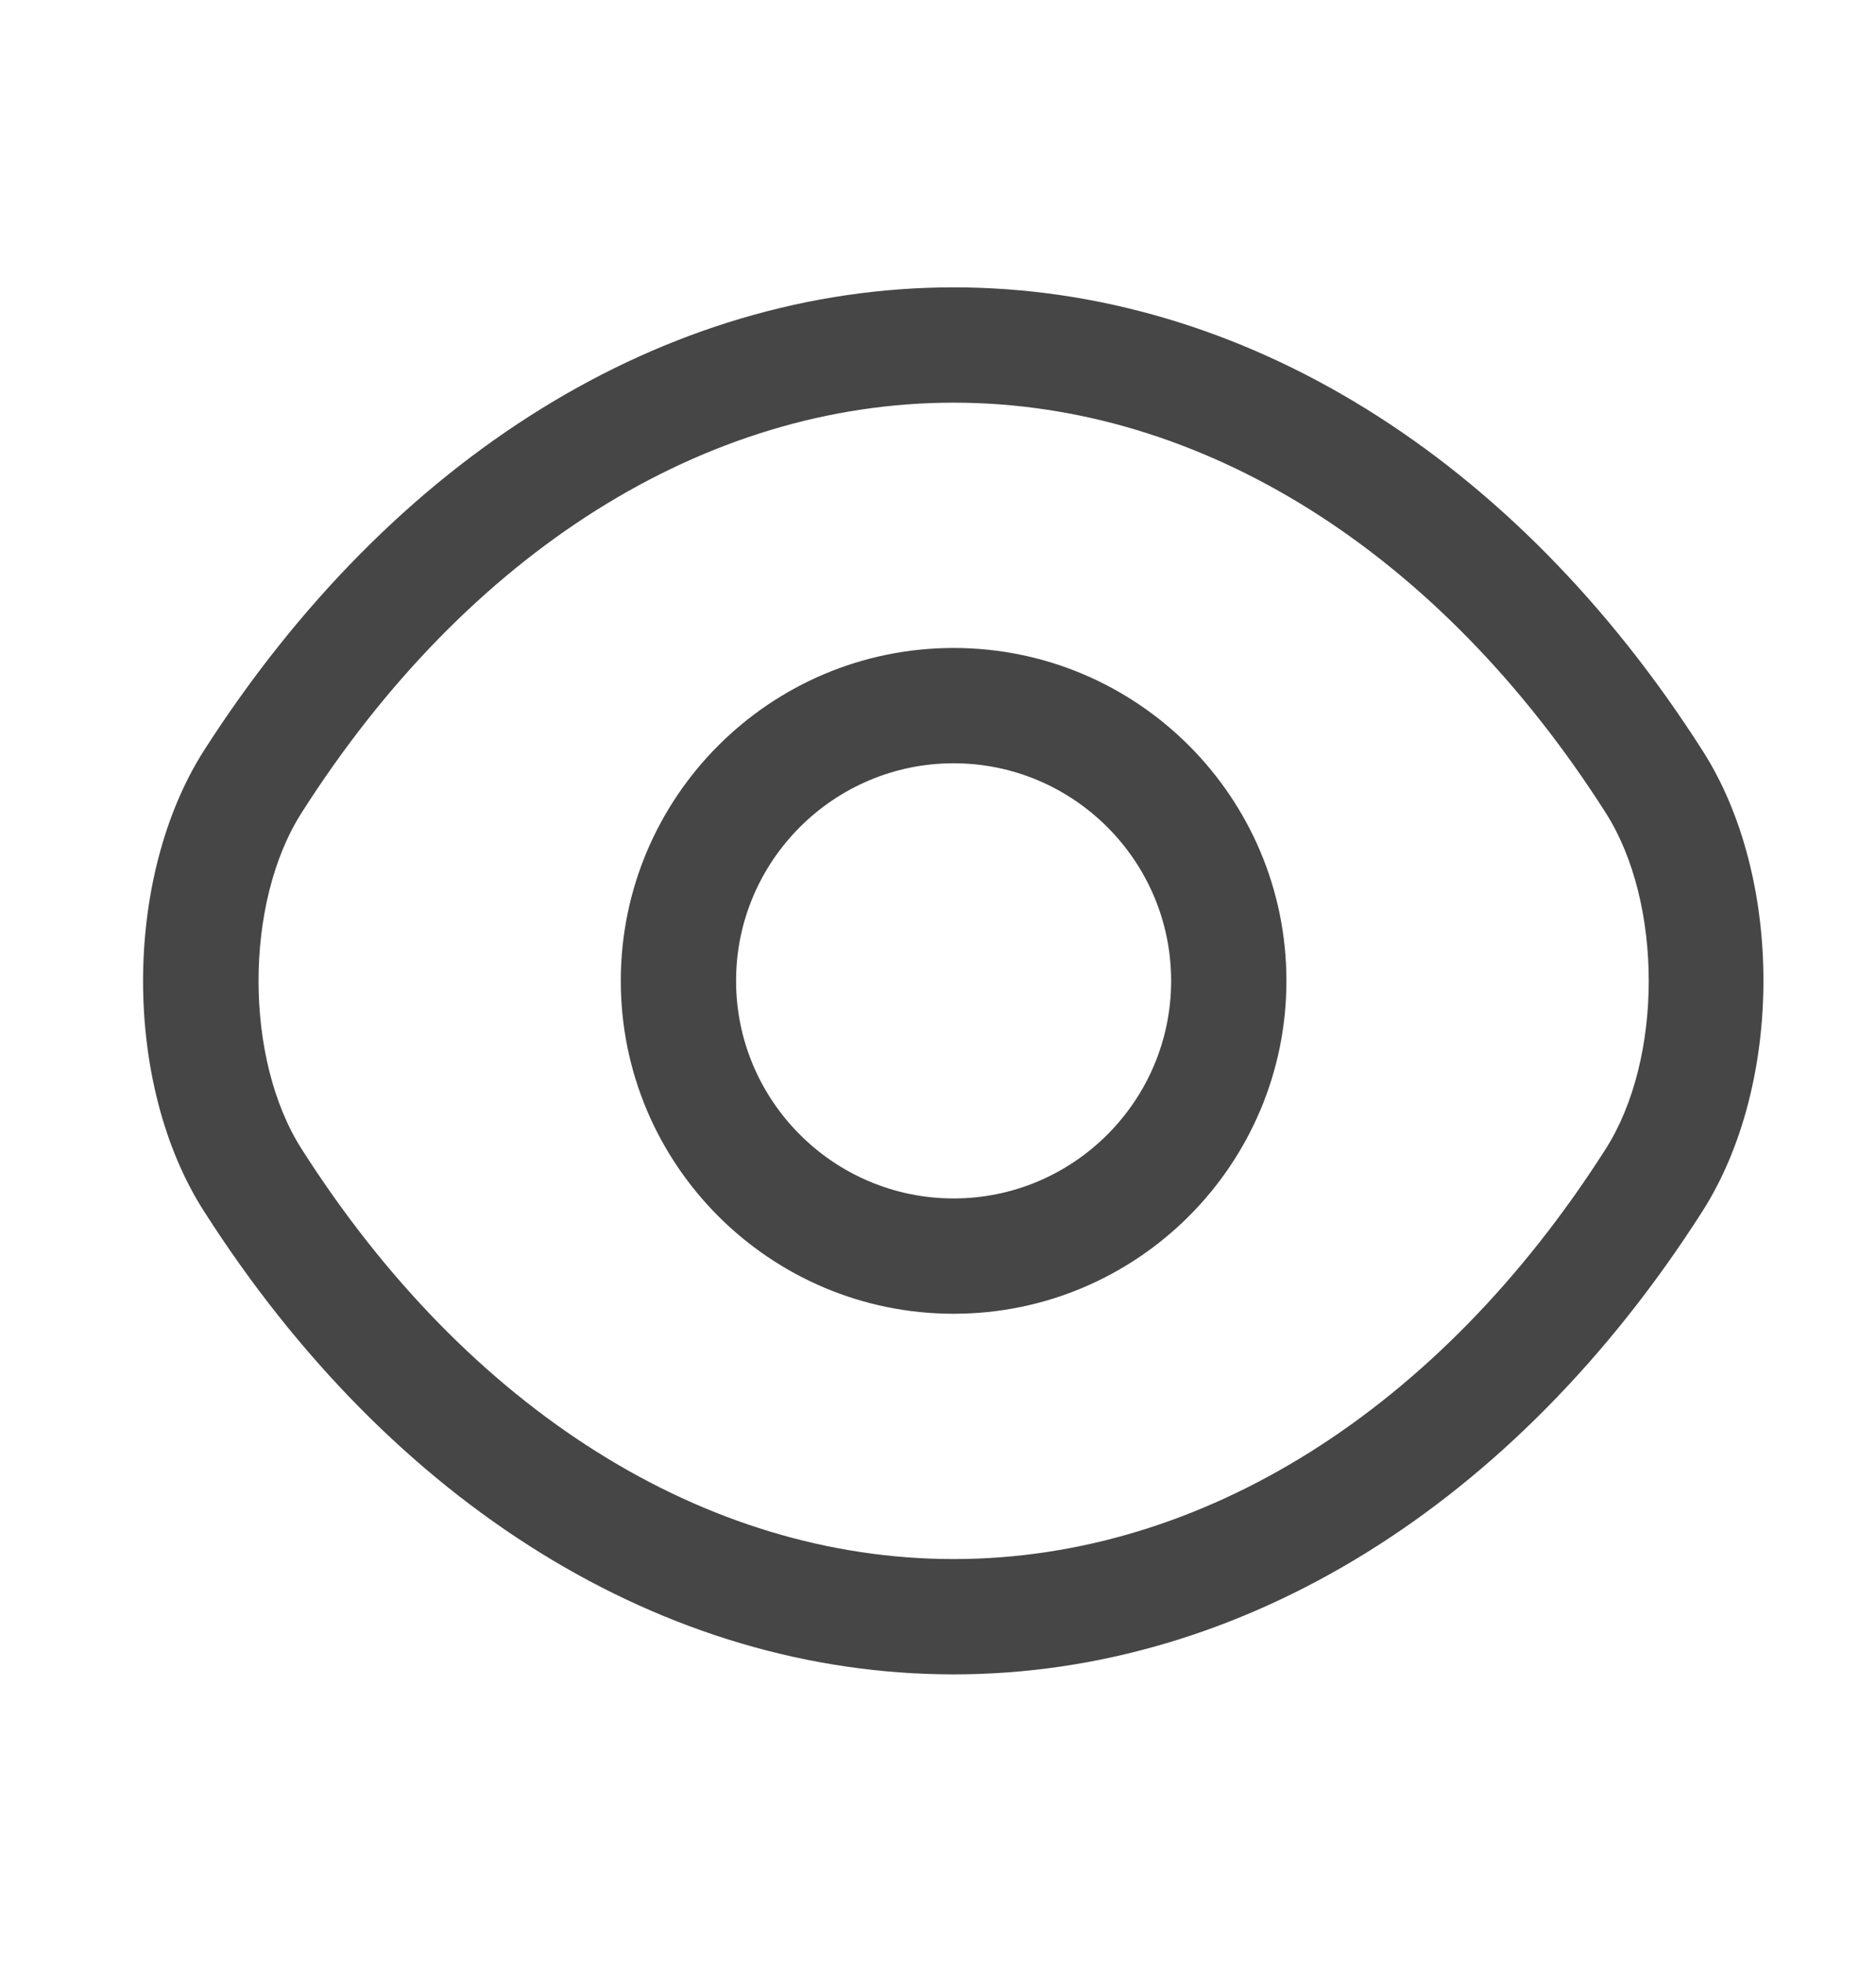 <svg width="22" height="23" viewBox="0 0 22 23" fill="none" xmlns="http://www.w3.org/2000/svg">
<path d="M11.183 15.403C9.029 15.403 7.28 13.654 7.28 11.5C7.28 9.346 9.029 7.597 11.183 7.597C13.337 7.597 15.086 9.346 15.086 11.5C15.086 13.654 13.337 15.403 11.183 15.403ZM11.183 8.949C9.777 8.949 8.632 10.094 8.632 11.5C8.632 12.906 9.777 14.051 11.183 14.051C12.589 14.051 13.734 12.906 13.734 11.5C13.734 10.094 12.589 8.949 11.183 8.949Z" fill="#464646"/>
<path d="M11.183 19.631C7.794 19.631 4.594 17.648 2.394 14.204C1.439 12.717 1.439 10.292 2.394 8.796C4.603 5.352 7.803 3.369 11.183 3.369C14.564 3.369 17.764 5.352 19.963 8.796C20.919 10.283 20.919 12.708 19.963 14.204C17.764 17.648 14.564 19.631 11.183 19.631ZM11.183 4.721C8.272 4.721 5.486 6.47 3.539 9.526C2.863 10.581 2.863 12.419 3.539 13.474C5.486 16.53 8.272 18.279 11.183 18.279C14.095 18.279 16.88 16.53 18.828 13.474C19.504 12.419 19.504 10.581 18.828 9.526C16.88 6.47 14.095 4.721 11.183 4.721Z" fill="#464646"/>
</svg>
